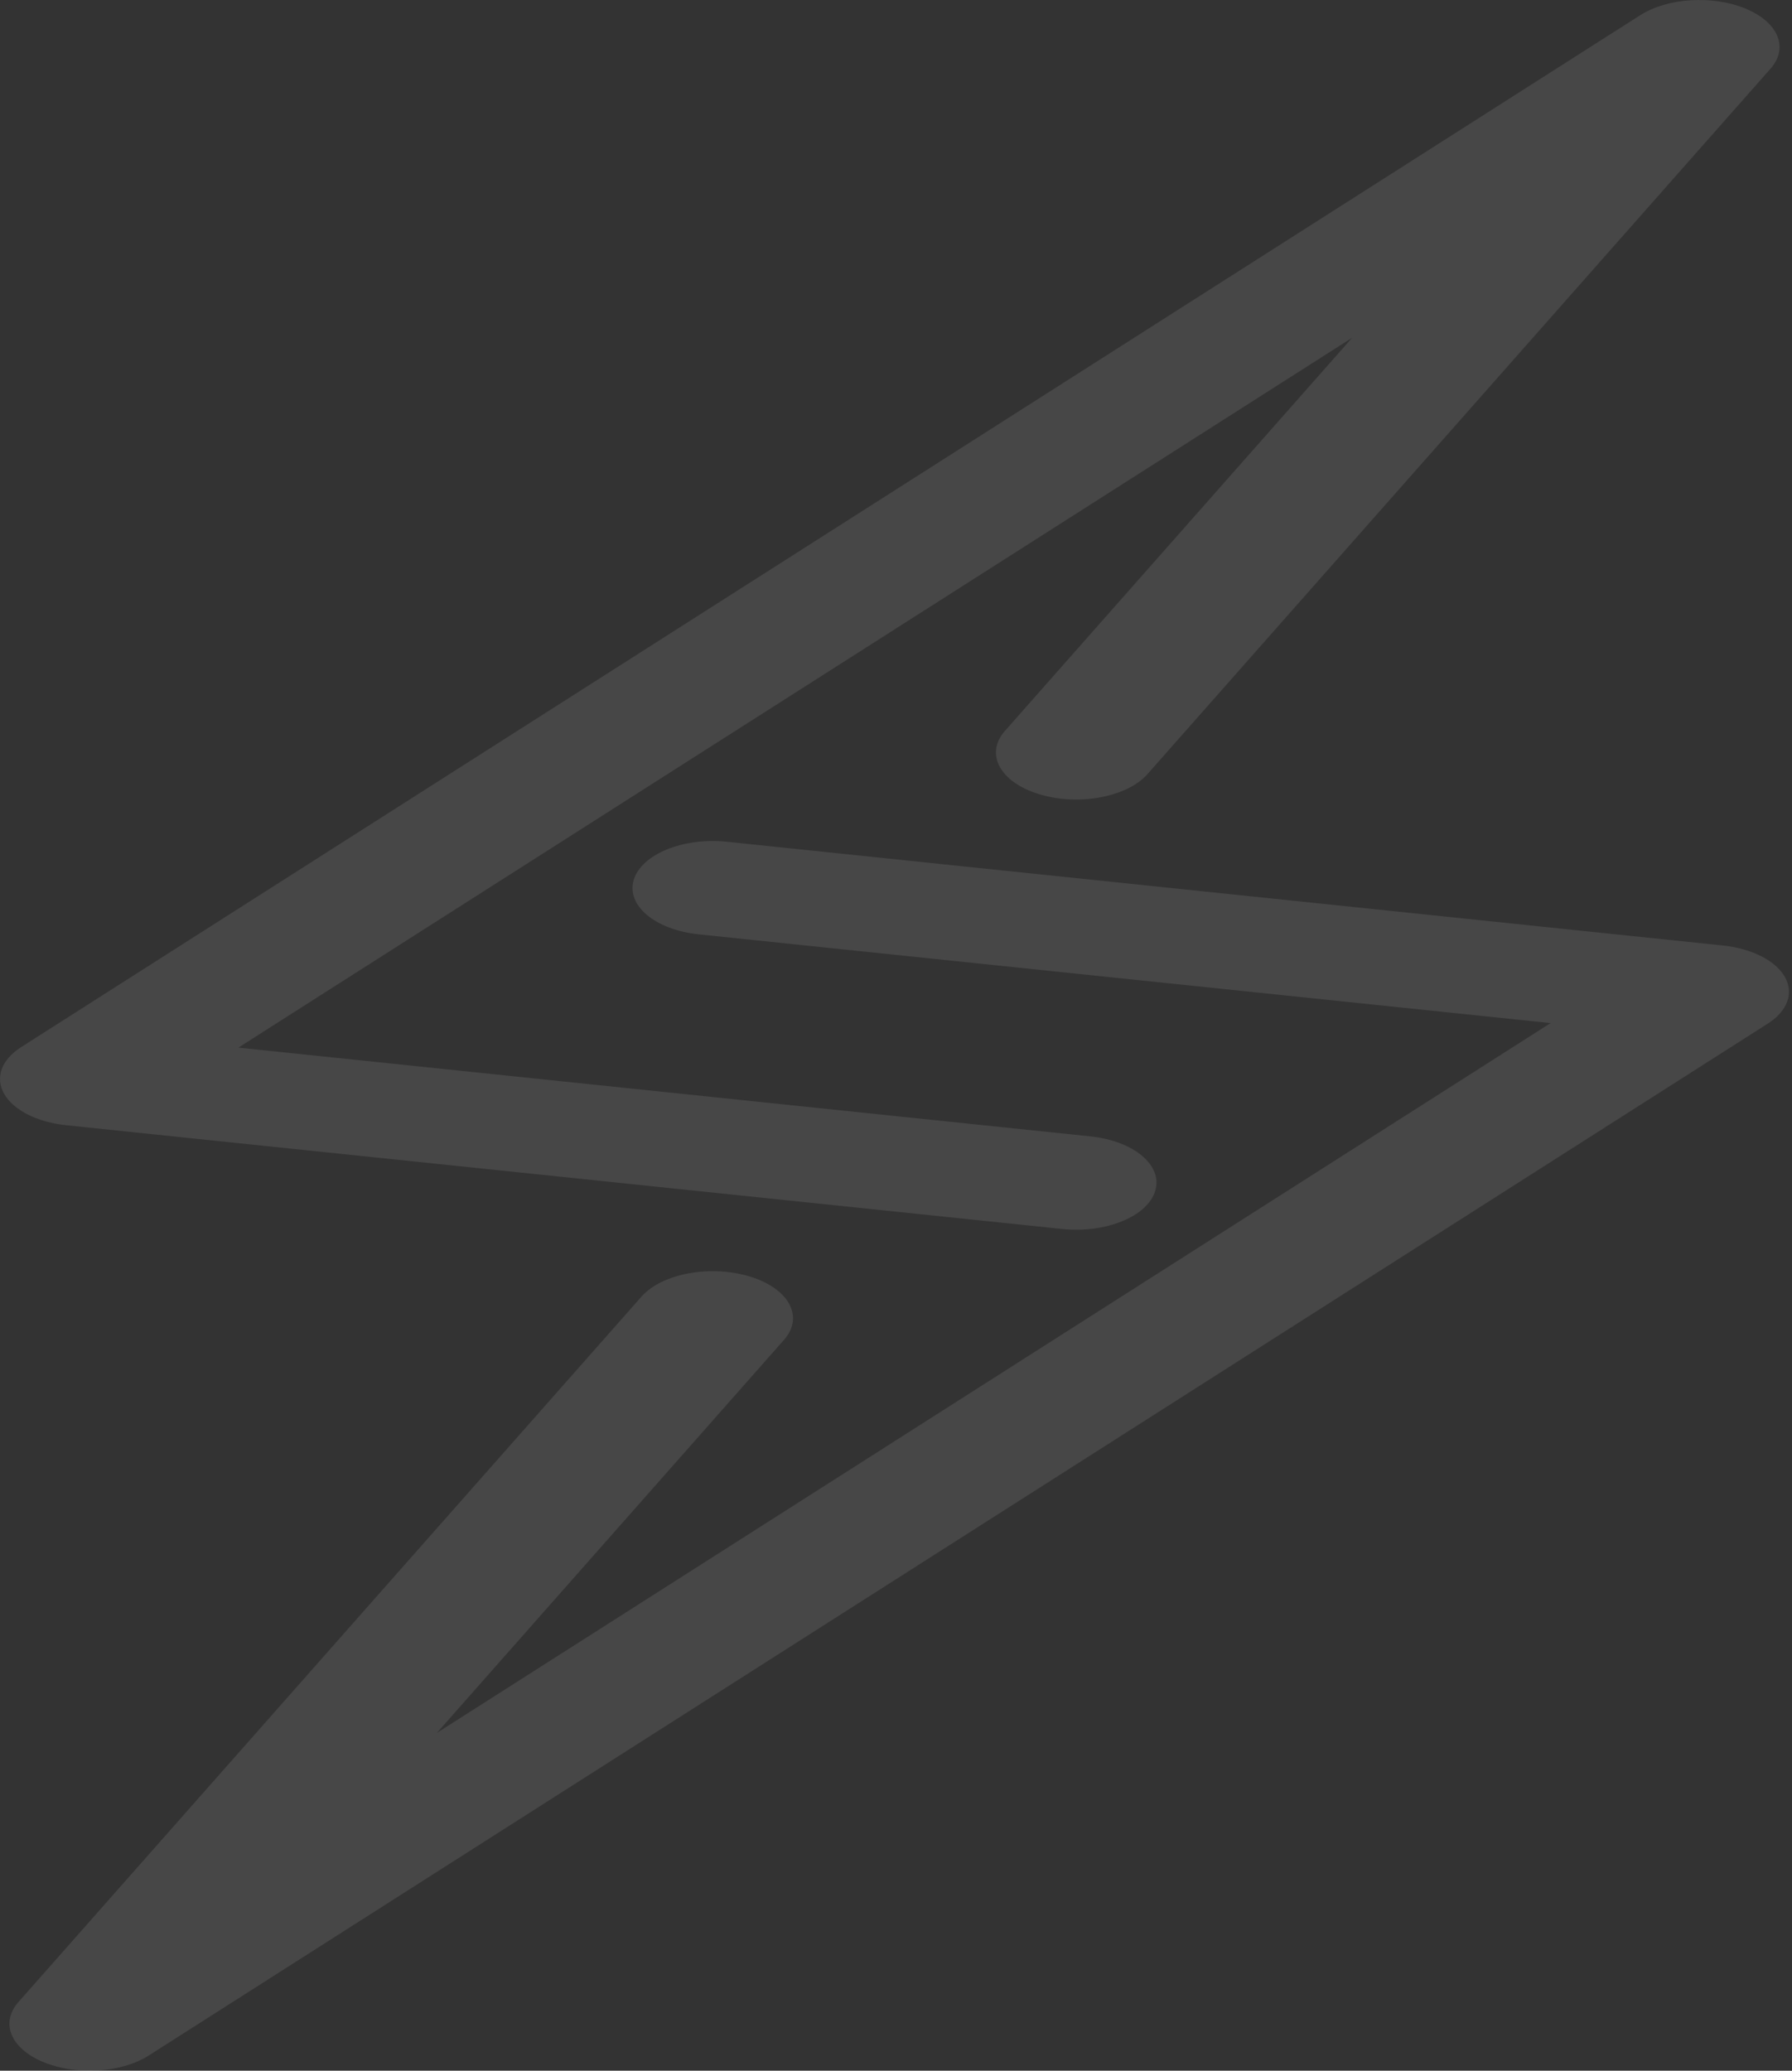 <svg width="193" height="223" viewBox="0 0 193 223" fill="none" xmlns="http://www.w3.org/2000/svg">
<rect x="0" y="0" width="193" height="223" fill="#333333" stroke="none"/>
<g opacity="0.1">
<path fill-rule="evenodd" clip-rule="evenodd" d="M4.704 222.085C1.156 220.63 -0.007 217.86 1.984 215.607L69.089 139.635C71.283 137.151 76.498 136.179 80.737 137.465C84.976 138.751 86.633 141.807 84.439 144.291L47.045 186.626L167.002 110.178L75.252 100.622C70.552 100.132 67.42 97.503 68.255 94.749C69.09 91.995 73.577 90.159 78.276 90.649L185.544 101.821C188.651 102.145 191.21 103.435 192.219 105.187C193.229 106.939 192.529 108.875 190.393 110.236L16.02 221.363C13.089 223.231 8.251 223.54 4.704 222.085Z" fill="white"/>
<path fill-rule="evenodd" clip-rule="evenodd" d="M187.97 0.915C191.518 2.37 192.681 5.14 190.69 7.393L123.585 83.365C121.39 85.849 116.175 86.821 111.937 85.535C107.698 84.249 106.04 81.193 108.235 78.709L145.628 36.374L25.672 112.822L117.422 122.378C122.121 122.868 125.254 125.497 124.419 128.251C123.583 131.005 119.097 132.841 114.397 132.351L7.13 121.179C4.023 120.855 1.464 119.565 0.455 117.813C-0.555 116.061 0.145 114.125 2.281 112.764L176.654 1.637C179.585 -0.231 184.422 -0.54 187.97 0.915Z" fill="white"/>
</g>
</svg>
